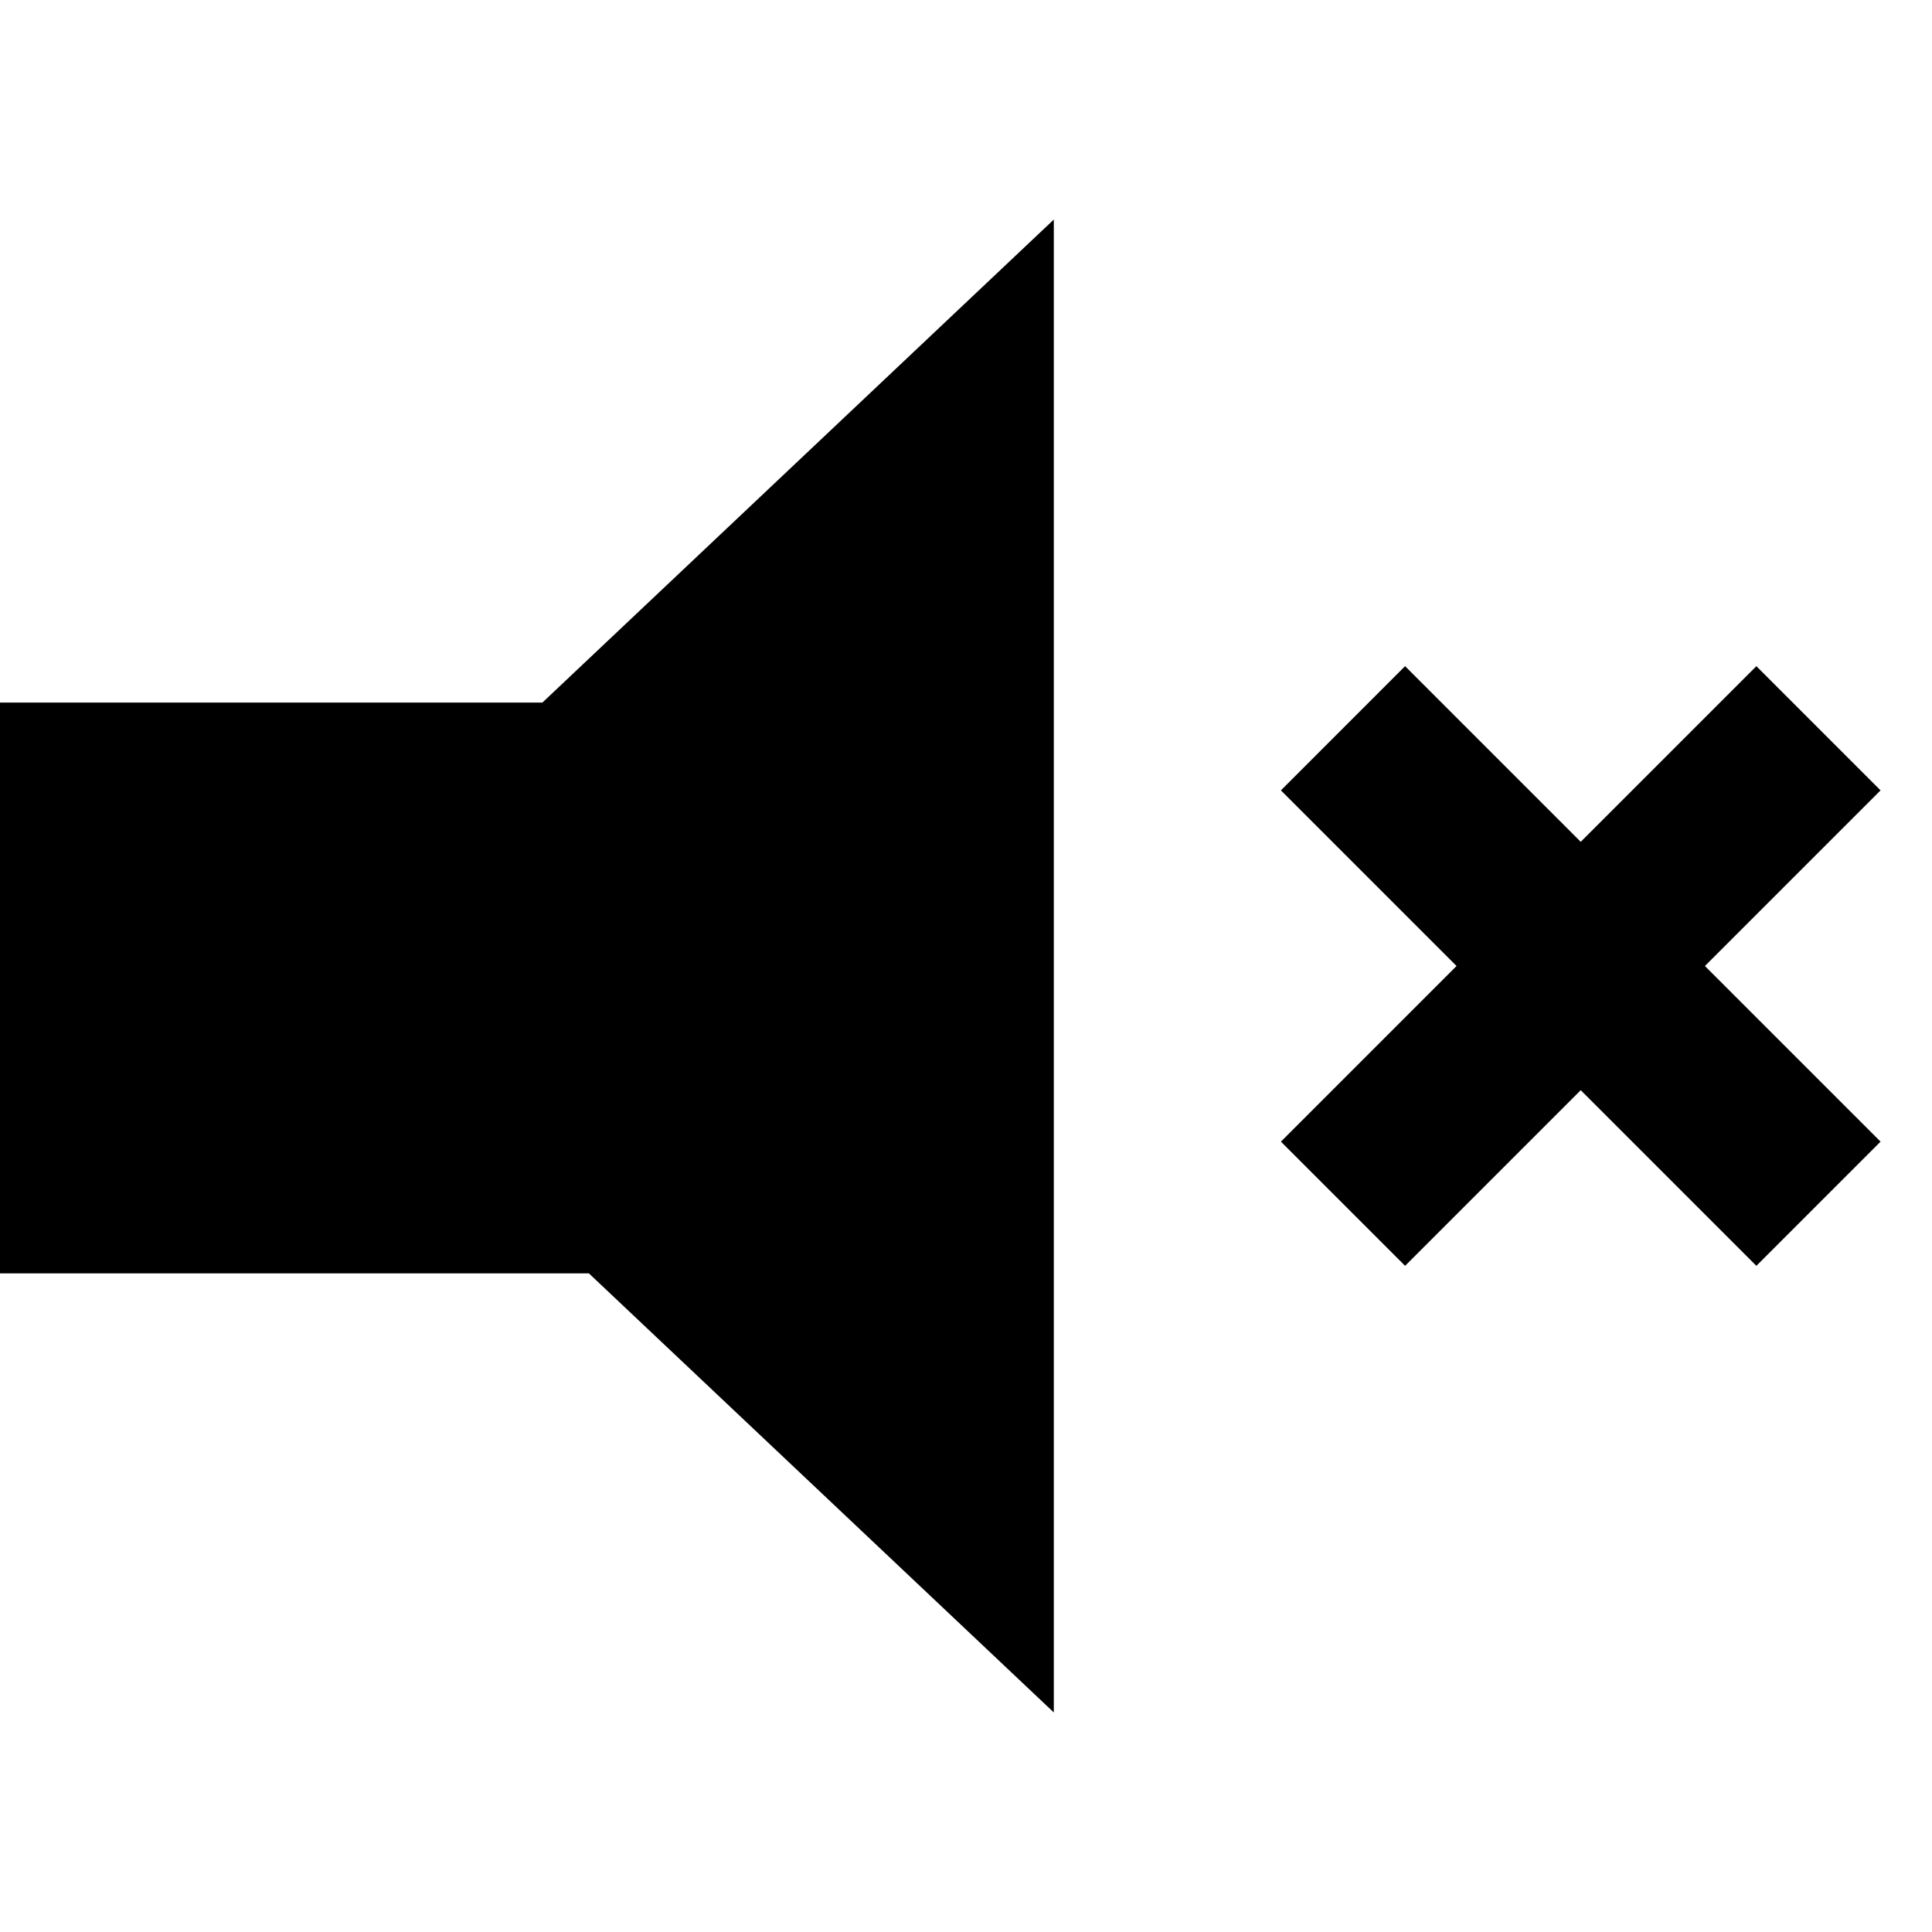 <?xml version="1.0" encoding="UTF-8" standalone="no"?>
<svg width="100px" height="100px" viewBox="0 0 100 100" version="1.1" xmlns="http://www.w3.org/2000/svg" xmlns:xlink="http://www.w3.org/1999/xlink">
    <!-- Generator: Sketch 3.8.3 (29802) - http://www.bohemiancoding.com/sketch -->
    <title>sound-off</title>
    <desc>Created with Sketch.</desc>
    <defs></defs>
    <g id="Page-1" stroke="none" stroke-width="1" fill="none" fill-rule="evenodd">
        <g id="sound-off" fill="#000000">
            <path d="M28.075,36.364 L0,36.364 L0,65.909 L30.481,65.909 L54.545,88.636 L54.545,11.364 L28.075,36.364 Z" id="Combined-Shape-Copy-2"></path>
            <polygon id="Line" points="69.513 44.123 87.695 62.305 90.909 65.519 97.337 59.091 94.123 55.877 75.941 37.695 72.727 34.481 66.299 40.909"></polygon>
            <polygon id="Line" points="75.941 62.305 94.123 44.123 97.337 40.909 90.909 34.481 87.695 37.695 69.513 55.877 66.299 59.091 72.727 65.519"></polygon>
        </g>
    </g>
</svg>